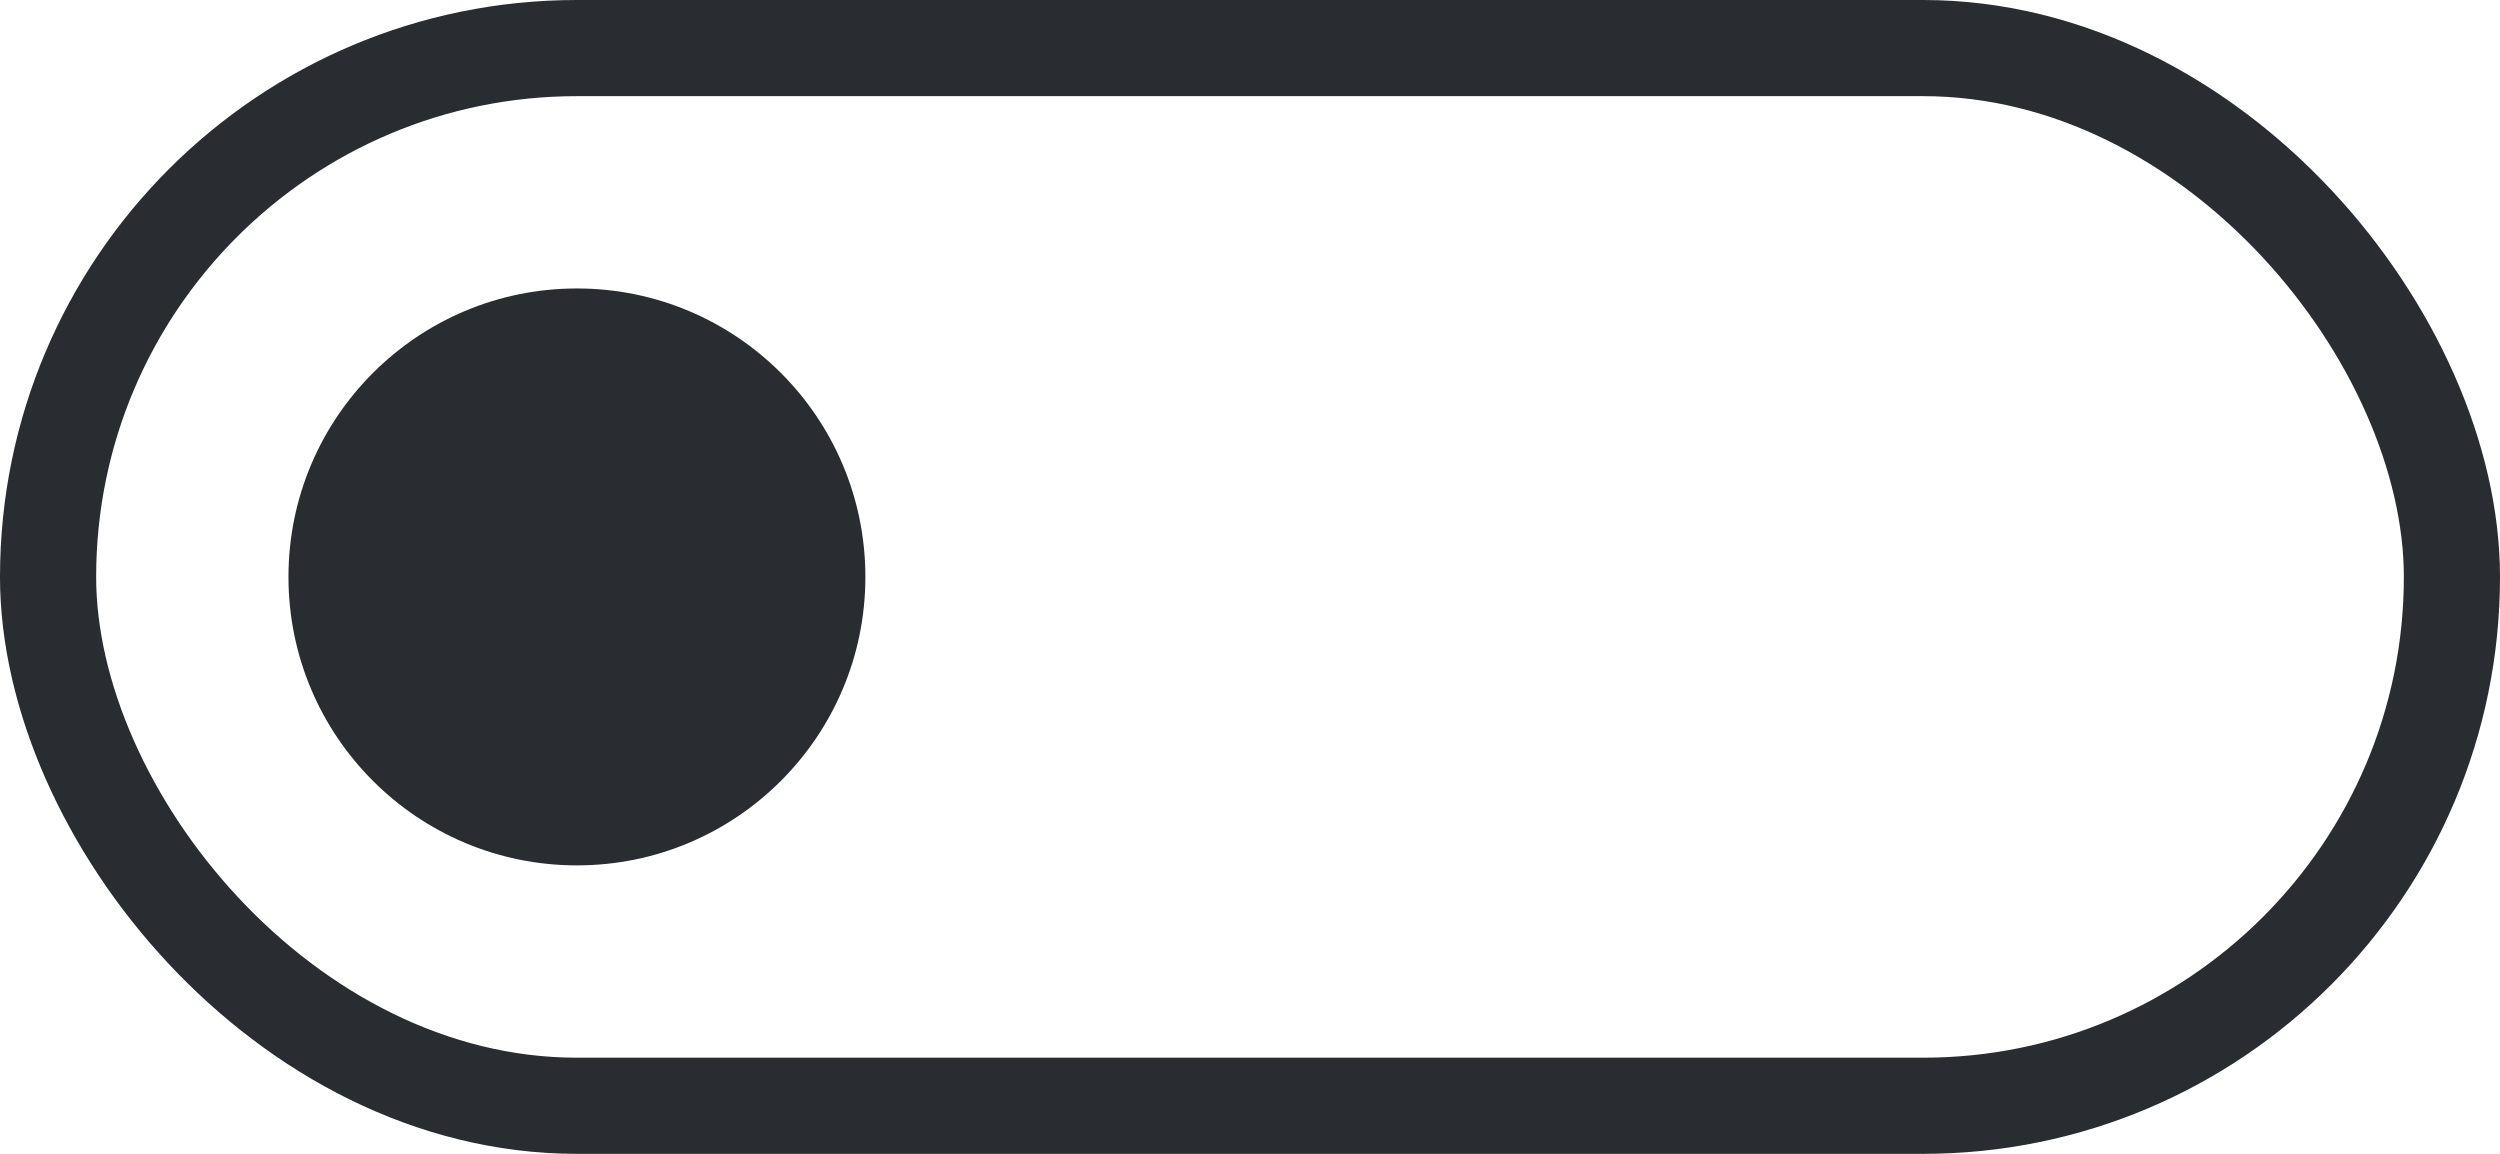 <svg width="26" height="12" viewBox="0 0 26 12" fill="none" xmlns="http://www.w3.org/2000/svg">
<rect x="0.5" y="0.5" width="25" height="11" rx="5.5" stroke="#292D32"/>
<circle cx="6" cy="6" r="3" fill="#292D32"/>
</svg>
